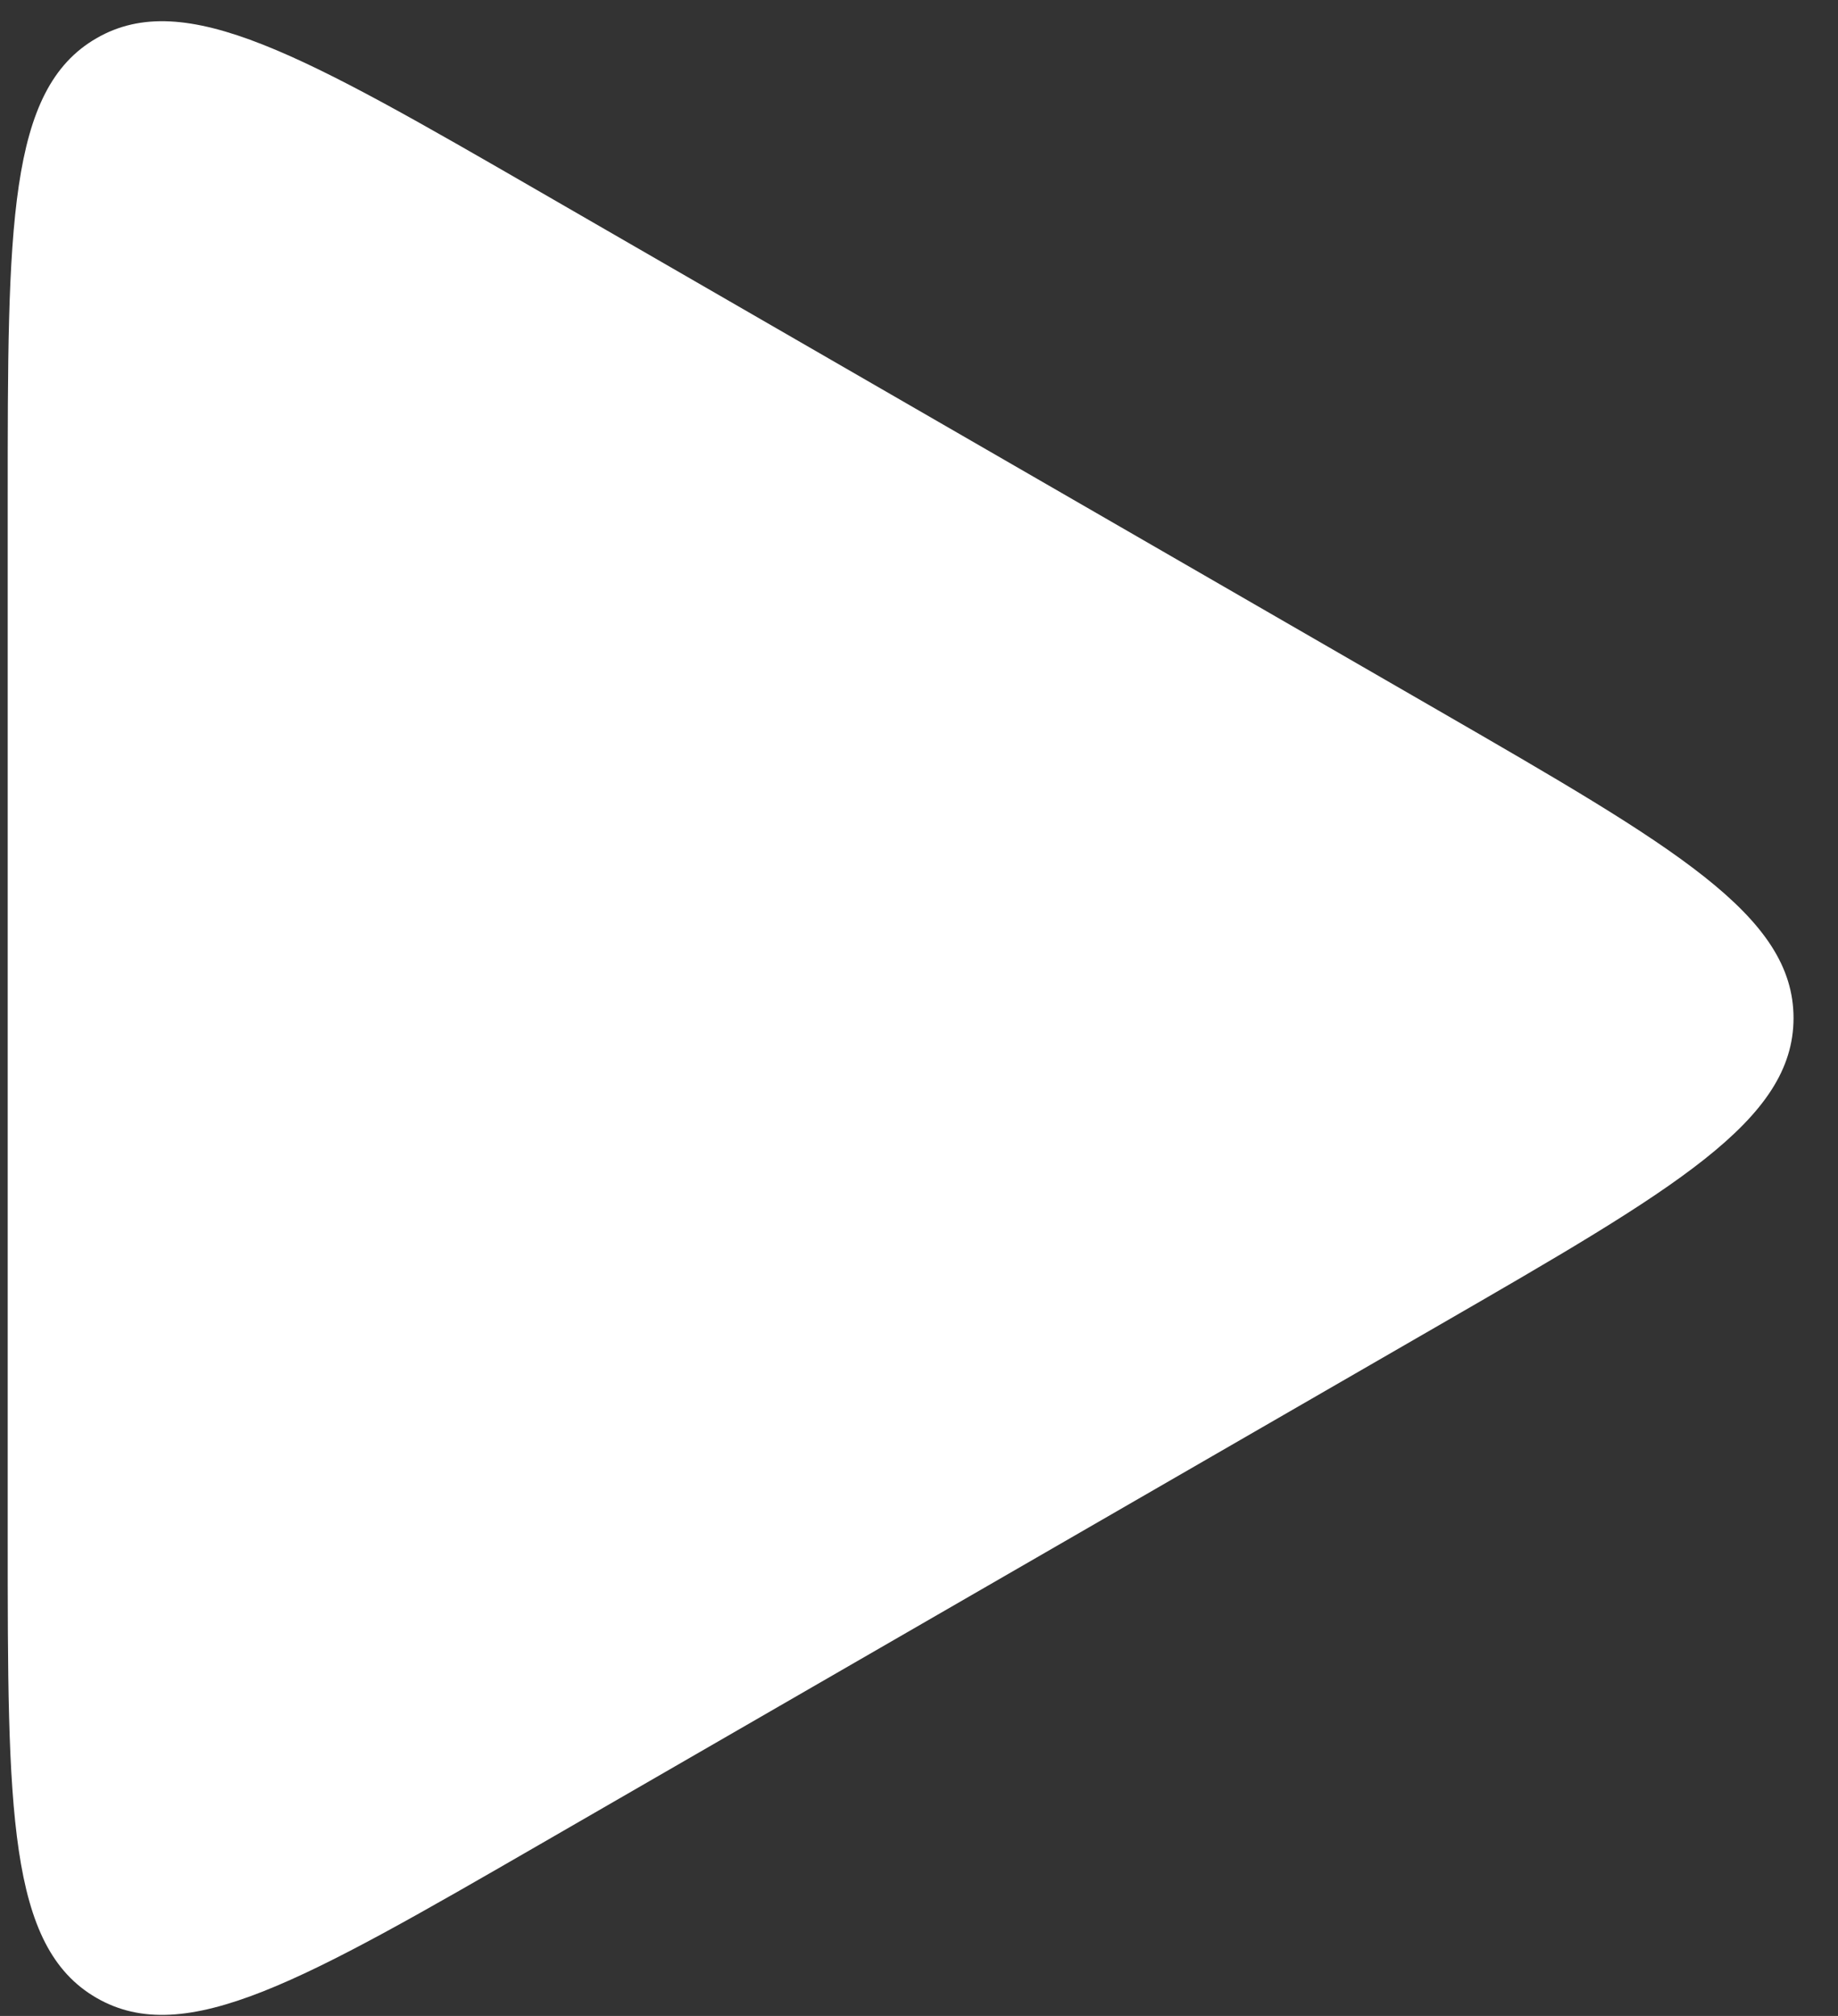 <svg width="31" height="34" viewBox="0 0 31 34" fill="none" xmlns="http://www.w3.org/2000/svg">
<rect x="0" y="0" width="31" height="34" fill="#333333" stroke="none"/>
<path d="M24.261 11.983C28.253 14.289 30.25 15.441 30.25 17.17C30.25 18.899 28.253 20.051 24.261 22.356L9.113 31.102C5.121 33.407 3.124 34.56 1.627 33.695C0.13 32.831 0.13 30.526 0.13 25.916L0.13 8.424C0.13 3.814 0.13 1.509 1.627 0.645C3.124 -0.22 5.121 0.933 9.113 3.238L24.261 11.983Z" fill="white"/>
</svg>
